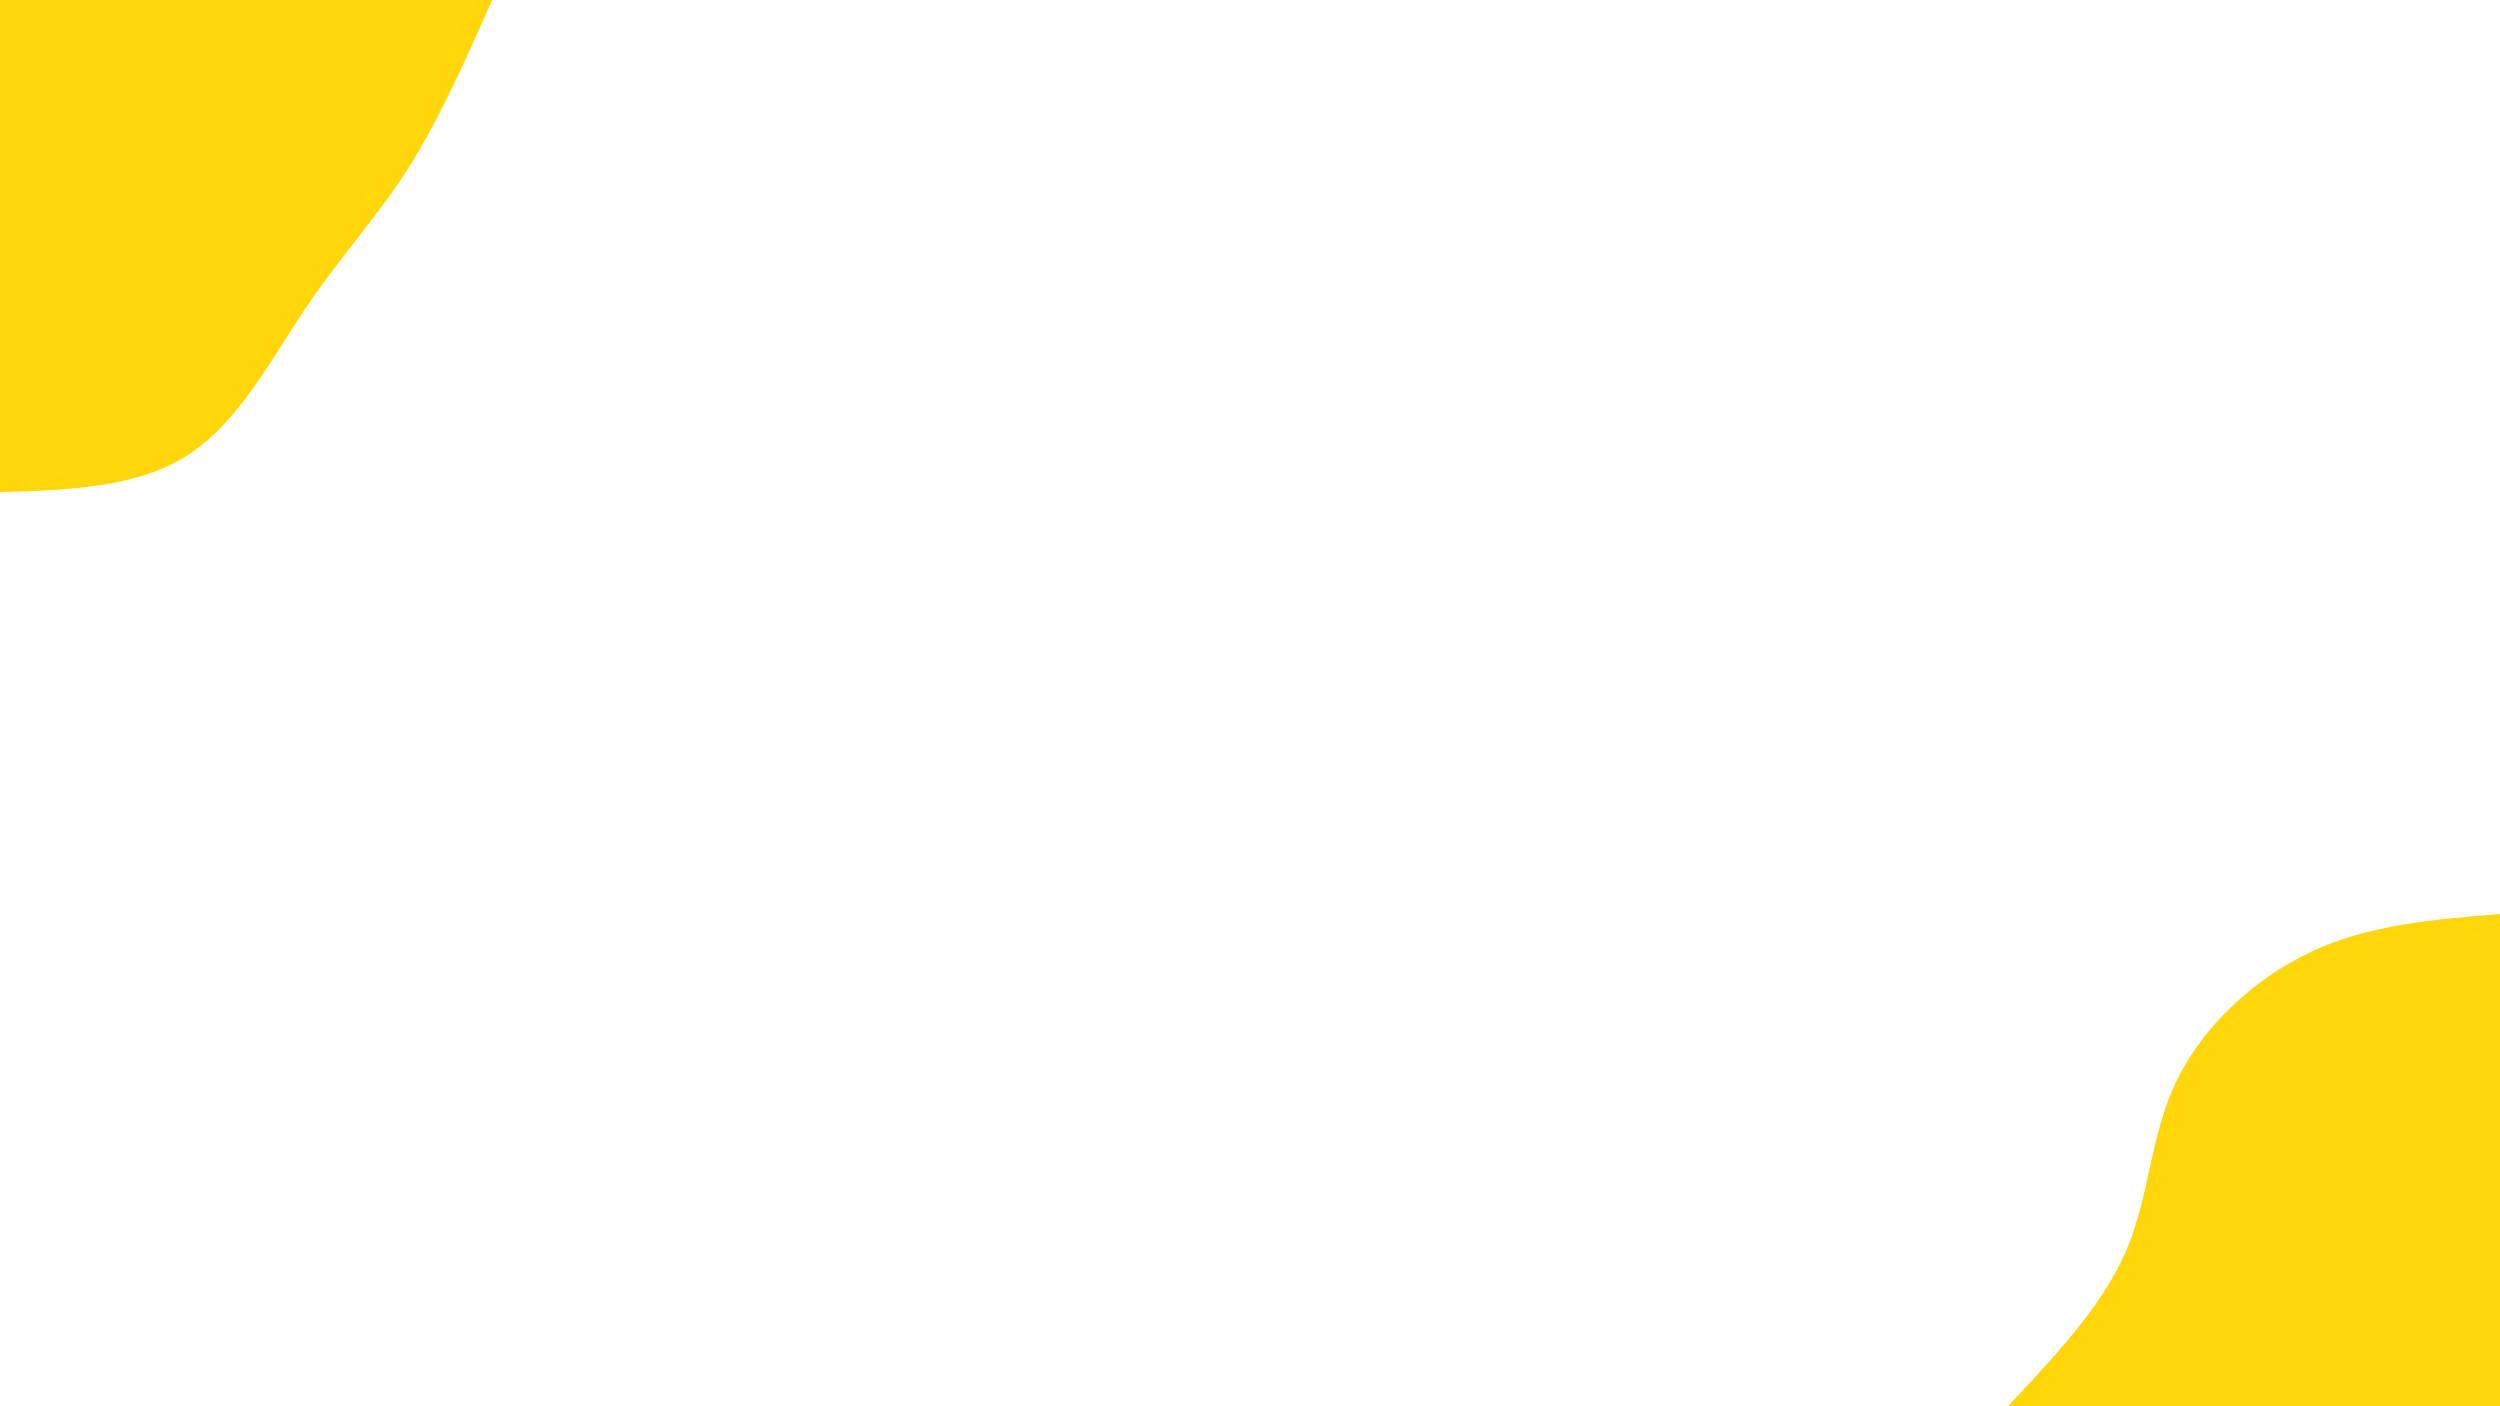 <svg id="visual" viewBox="0 0 1920 1080" width="1920" height="1080" xmlns="http://www.w3.org/2000/svg" xmlns:xlink="http://www.w3.org/1999/xlink" version="1.1"><rect x="0" y="0" width="1920" height="1080" fill="#ffffff"></rect><defs><linearGradient id="grad1_0" x1="43.8%" y1="100%" x2="100%" y2="0%"><stop offset="14.444%" stop-color="#ffffff" stop-opacity="1"></stop><stop offset="85.556%" stop-color="#ffffff" stop-opacity="1"></stop></linearGradient></defs><defs><linearGradient id="grad2_0" x1="0%" y1="100%" x2="56.3%" y2="0%"><stop offset="14.444%" stop-color="#ffffff" stop-opacity="1"></stop><stop offset="85.556%" stop-color="#ffffff" stop-opacity="1"></stop></linearGradient></defs><g transform="translate(1920, 1080)"><path d="M-378 0C-341.8 -38.4 -305.6 -76.8 -287.3 -119C-269.1 -161.2 -268.8 -207.1 -248.9 -248.9C-229 -290.7 -189.4 -328.4 -144.7 -349.2C-99.9 -370.1 -49.9 -374 0 -378L0 0Z" fill="#ffd60a"></path></g><g transform="translate(0, 0)"><path d="M378 0C357.6 46.1 337.1 92.2 313.2 129.7C289.3 167.3 261.9 196.3 235.5 235.5C209.1 274.6 183.7 323.8 144.7 349.2C105.6 374.7 52.8 376.3 0 378L0 0Z" fill="#ffd60a"></path></g></svg>